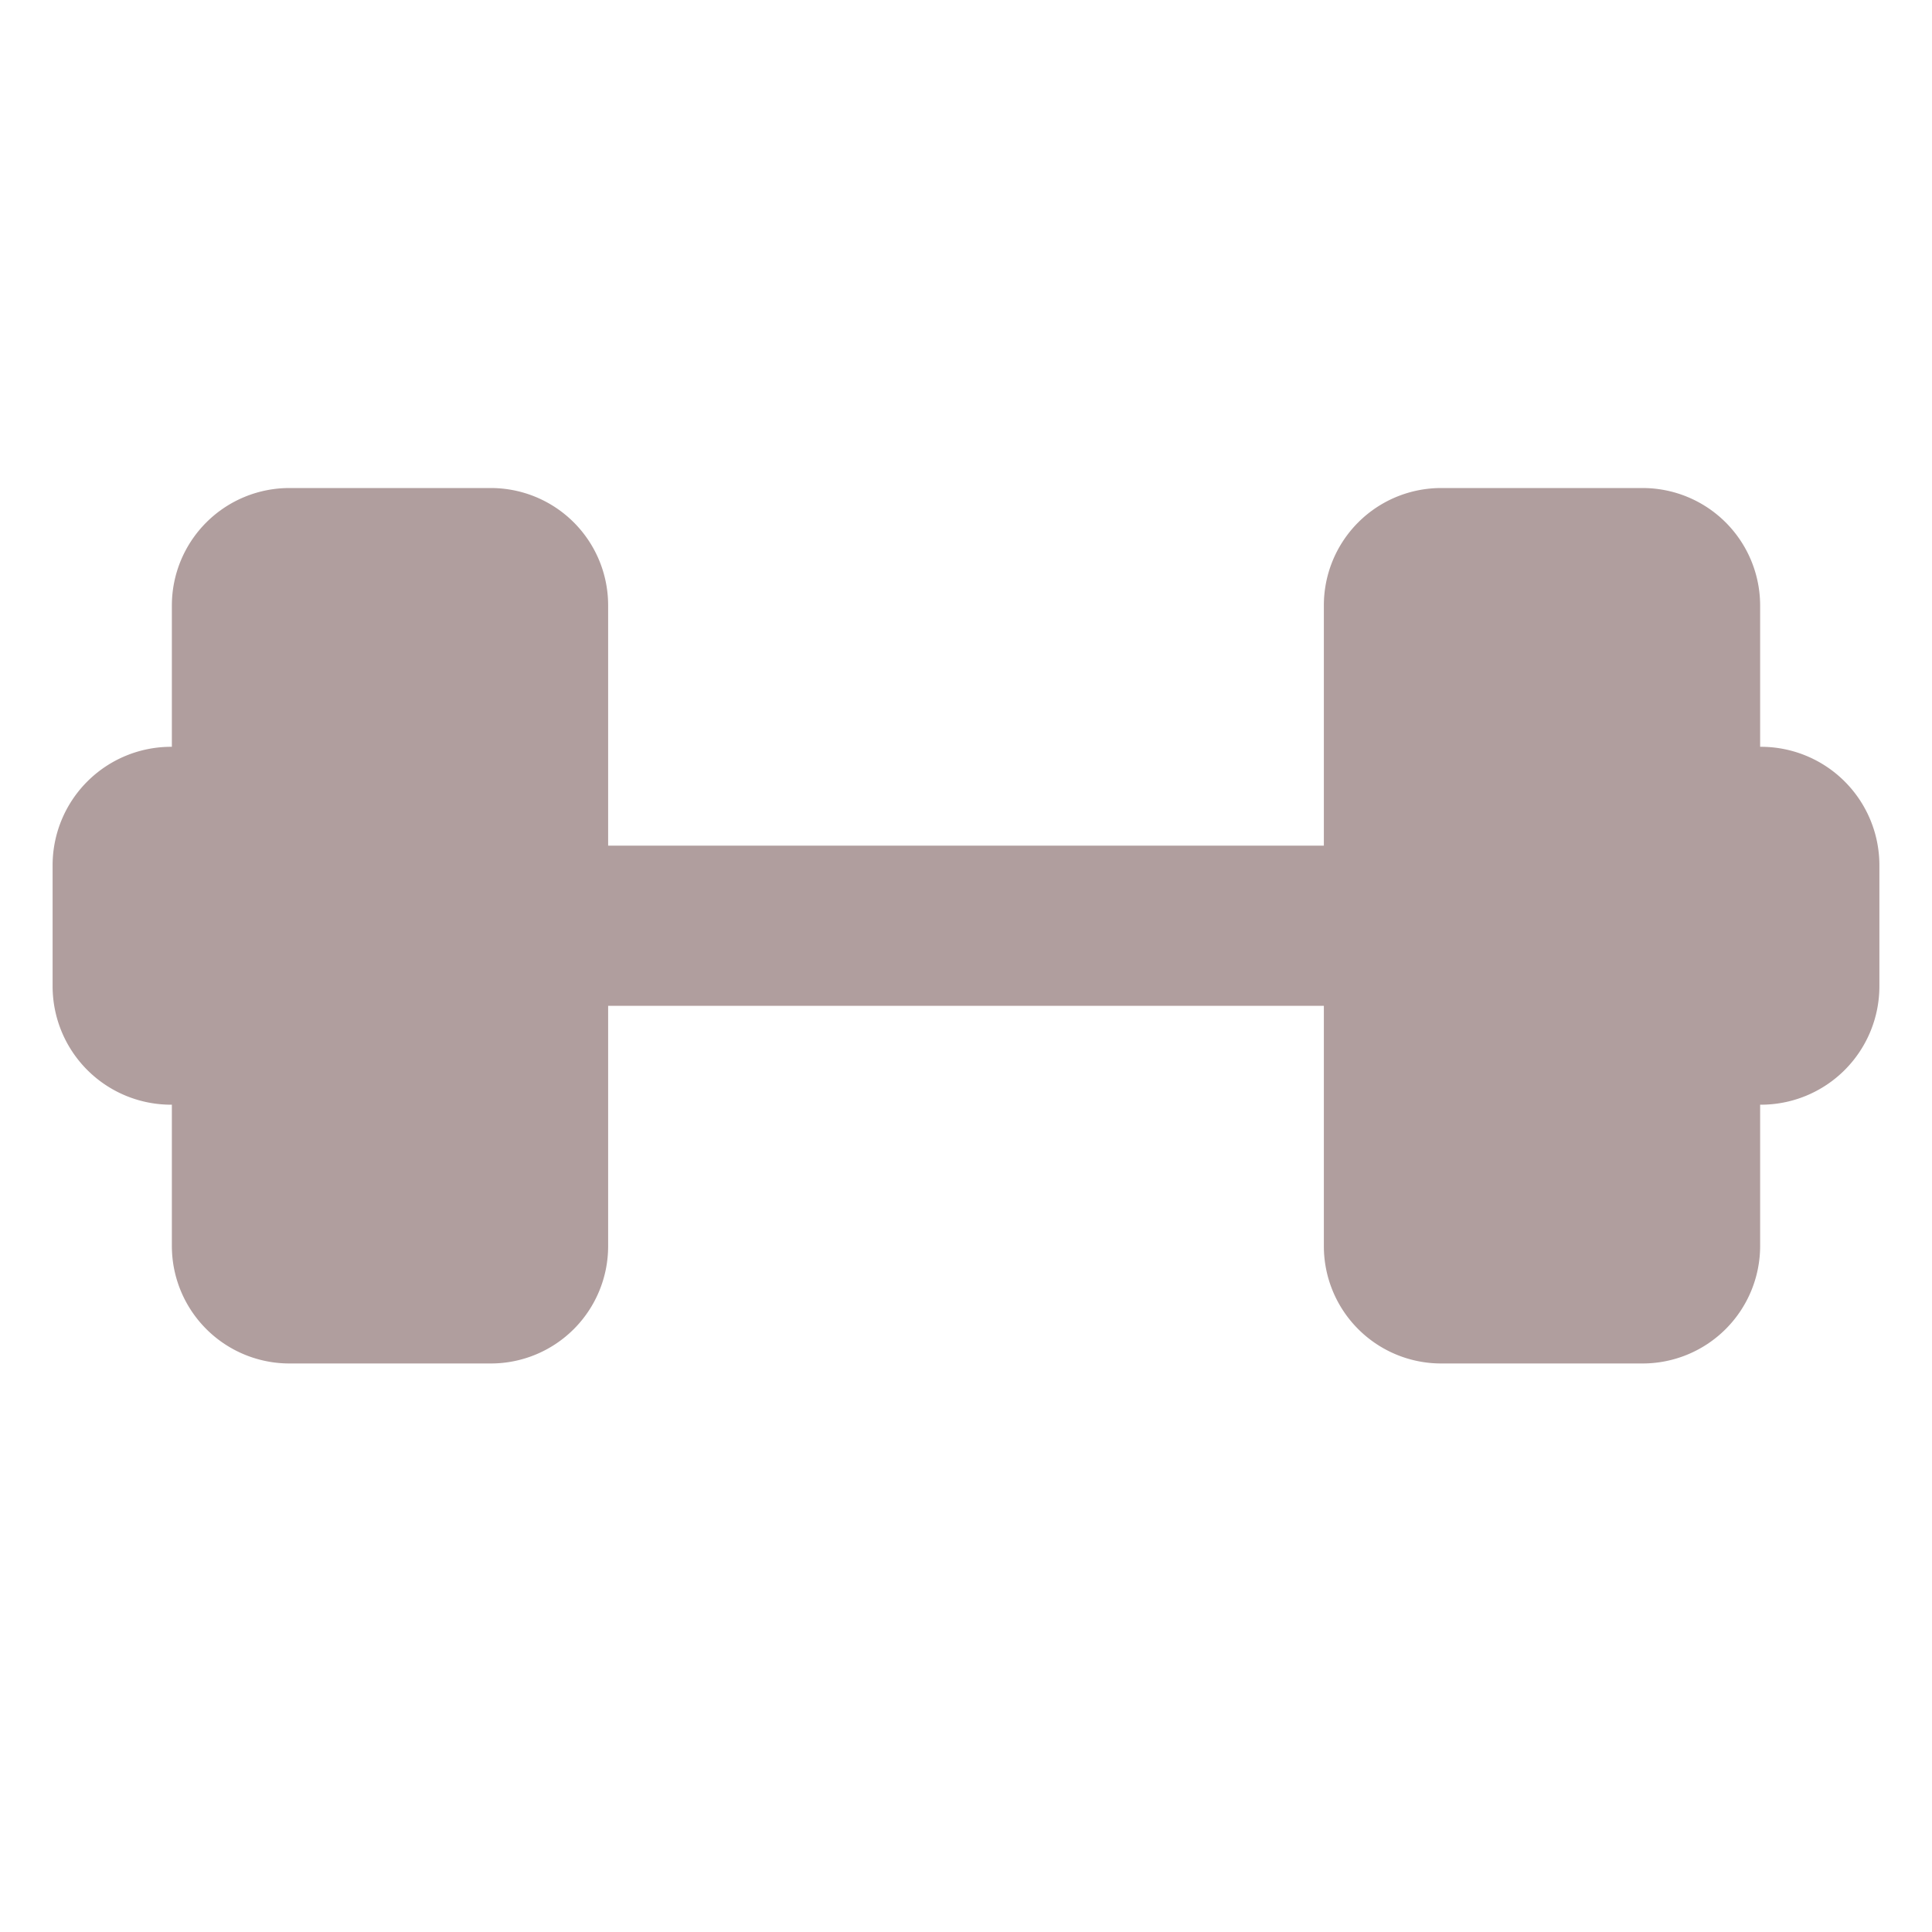 <svg xmlns="http://www.w3.org/2000/svg" width="48" height="48" viewBox="0 0 48 48"><path fill="#b09e9e" d="M46.693 21.499a2.943 2.943 0 0 0-2.938-2.945h-.025v-3.509a2.92 2.92 0 0 0-2.935-2.92h-4.976a2.914 2.914 0 0 0-2.928 2.92v5.965H15.109v-5.965a2.914 2.914 0 0 0-2.928-2.92H7.205a2.92 2.92 0 0 0-2.935 2.92v3.509h-.025a2.943 2.943 0 0 0-2.938 2.945v3.002a2.943 2.943 0 0 0 2.938 2.945h.025v3.509a2.92 2.92 0 0 0 2.935 2.92h4.976a2.914 2.914 0 0 0 2.928-2.92V24.99h17.782v5.965a2.914 2.914 0 0 0 2.928 2.92h4.976a2.92 2.92 0 0 0 2.935-2.92v-3.509h.025a2.943 2.943 0 0 0 2.938-2.945v-3.002z"/></svg>